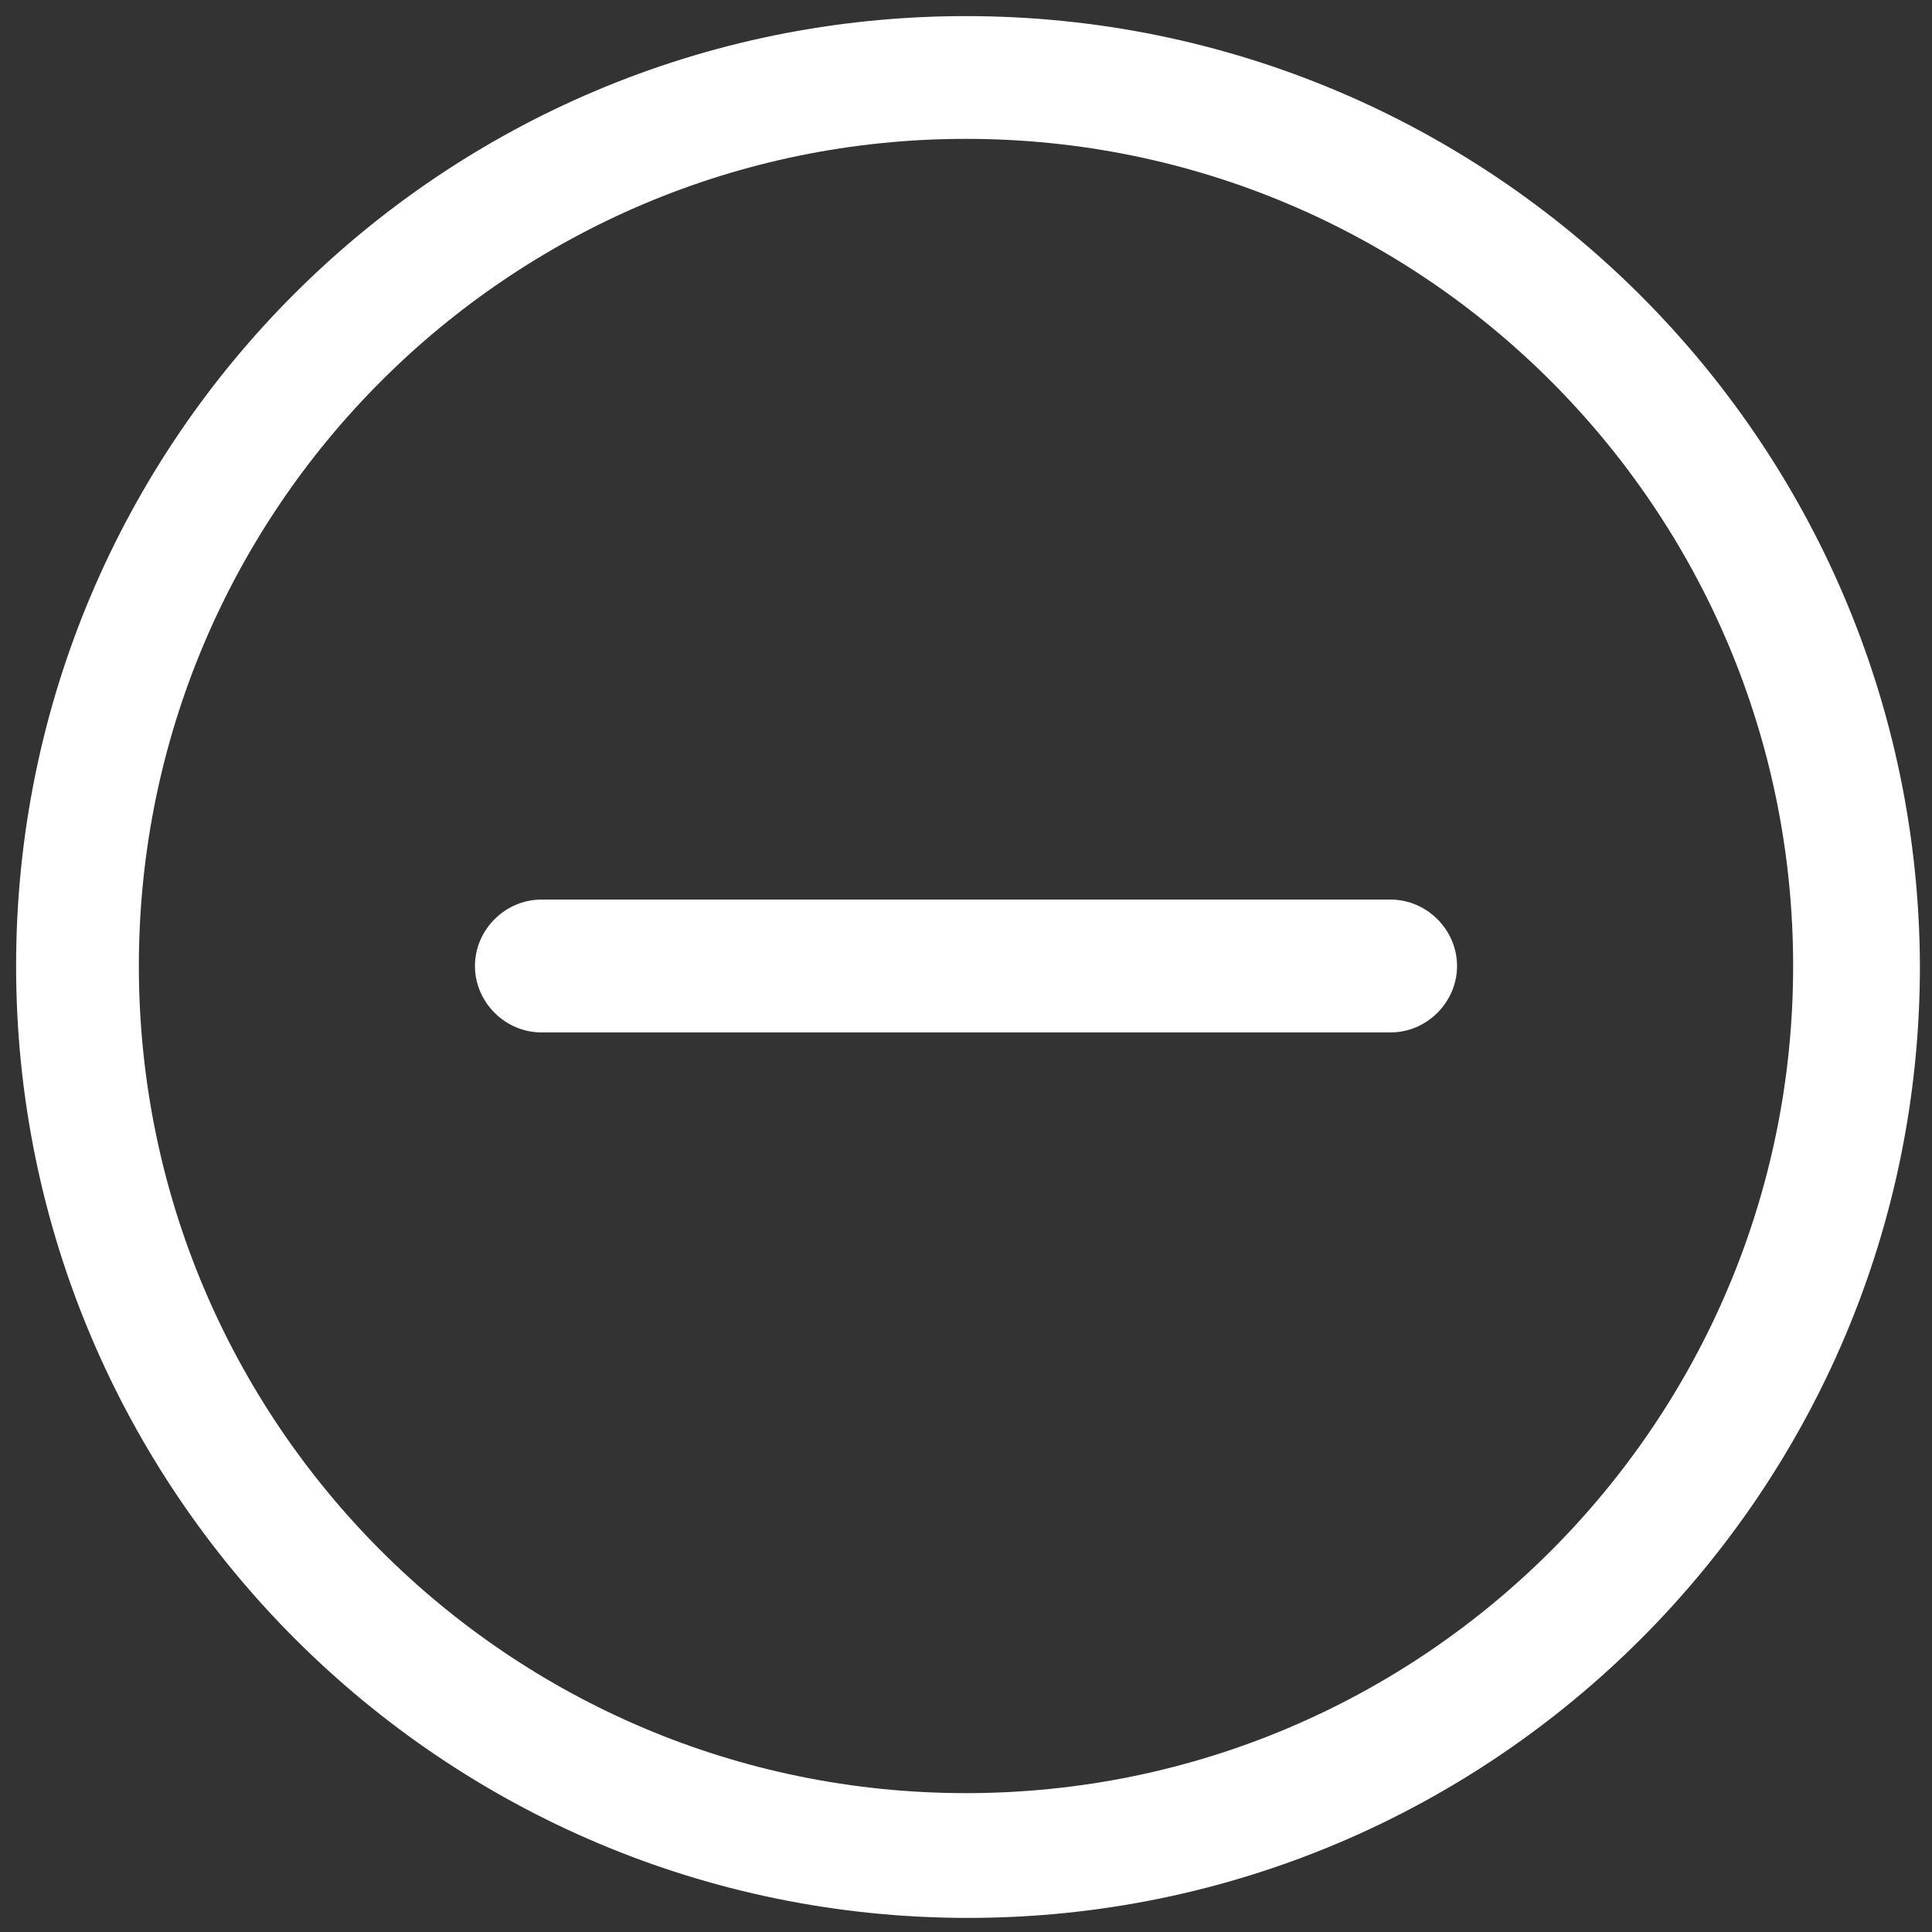 <?xml version="1.0" encoding="utf-8"?>
<!-- Generator: Adobe Illustrator 16.0.0, SVG Export Plug-In . SVG Version: 6.00 Build 0)  -->
<!DOCTYPE svg PUBLIC "-//W3C//DTD SVG 1.1//EN" "http://www.w3.org/Graphics/SVG/1.1/DTD/svg11.dtd">
<svg version="1.1" id="Layer_1" xmlns="http://www.w3.org/2000/svg" xmlns:xlink="http://www.w3.org/1999/xlink" x="0px" y="0px"
	 width="96px" height="96px" viewBox="0 0 96 96" style="enable-background:new 0 0 96 96;" xml:space="preserve">
<rect x="0" y="0" width="96" height="96" fill="#333333" stroke="none"/>
<style type="text/css">
<![CDATA[
	.st0{fill:#2CAAE1;}
	.st1{fill:#FFFFFF;}
]]>
</style>
<path class="st1" d="M48,0.8C21.9,0.8,0.8,21.9,0.8,48c0,26.1,21.2,47.3,47.3,47.3c26.1,0,47.3-21.2,47.3-47.3
	C95.3,21.9,74.1,0.8,48,0.8z M48,89.1C25.3,89.1,6.9,70.7,6.9,48C6.9,25.3,25.3,6.9,48,6.9c22.7,0,41.1,18.4,41.1,41.1
	C89.1,70.7,70.7,89.1,48,89.1z"/>
<g>
	<path class="st1" d="M26.9,51.3c-1.8,0-3.3-1.5-3.3-3.3l0,0c0-1.8,1.5-3.3,3.3-3.3h42.2c1.8,0,3.3,1.5,3.3,3.3l0,0
		c0,1.8-1.5,3.3-3.3,3.3H26.9z"/>
</g>
</svg>
